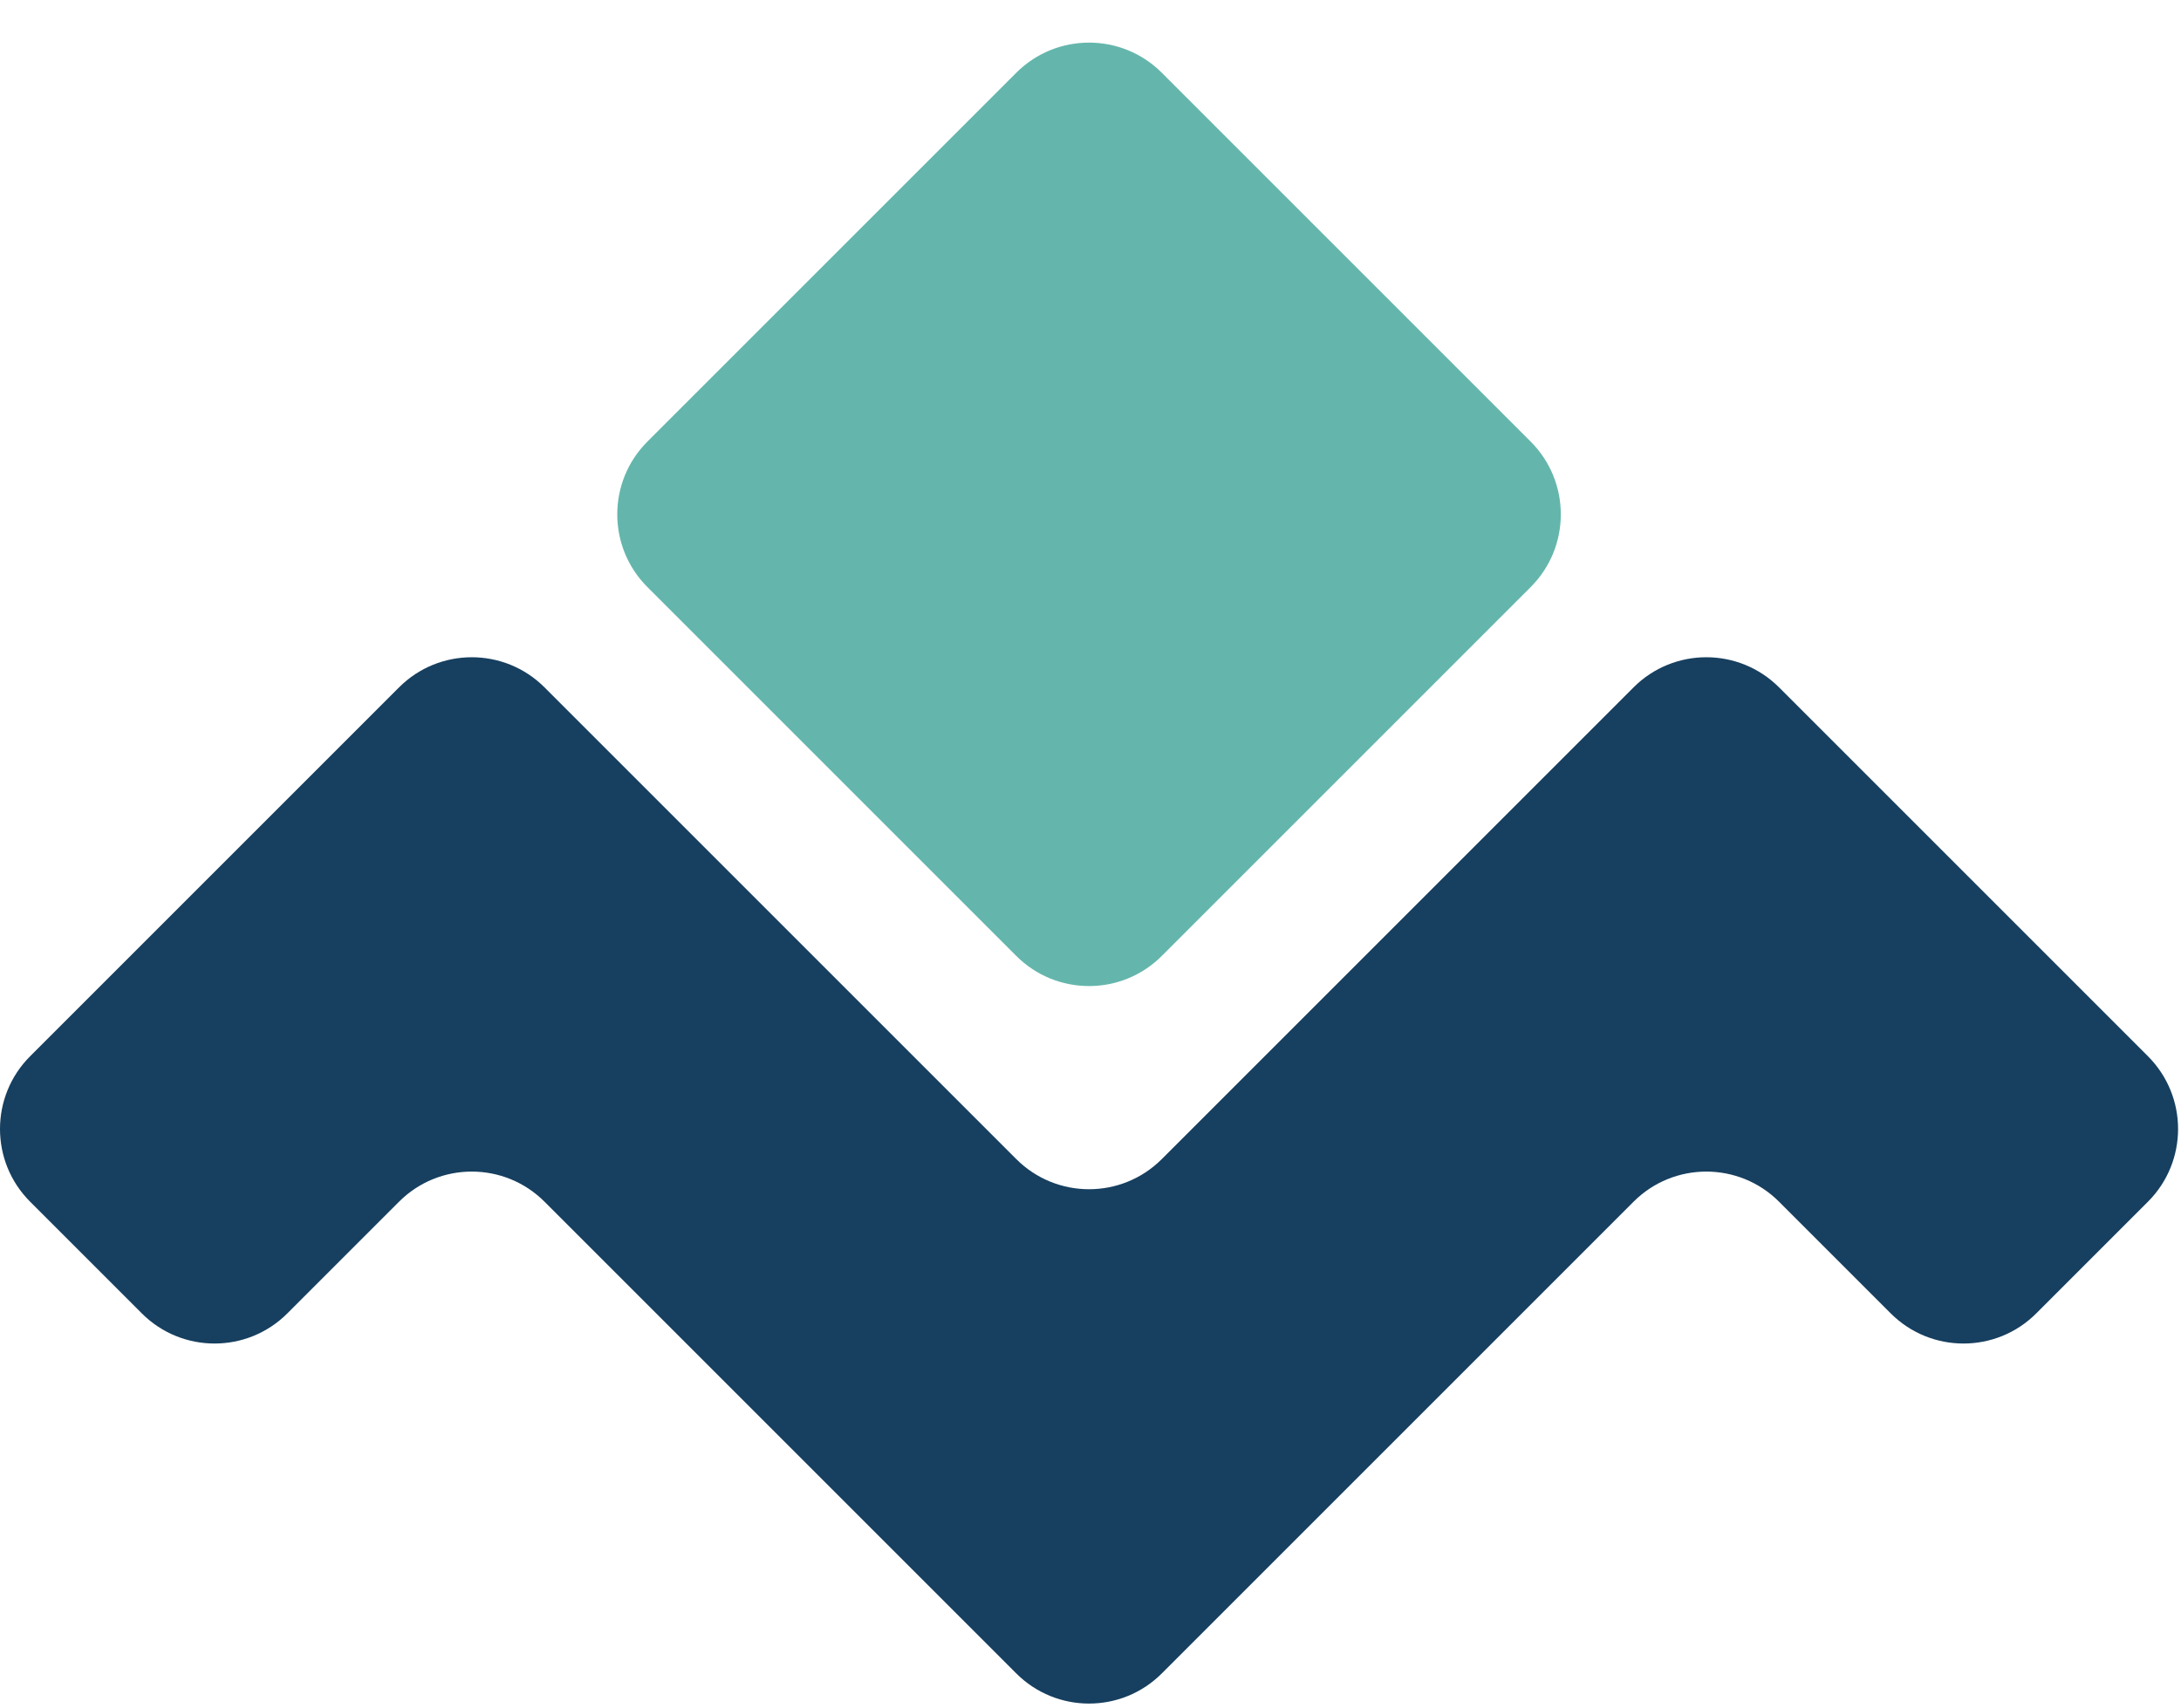 <svg width="424" height="332" viewBox="0 0 424 332" fill="none" xmlns="http://www.w3.org/2000/svg">
<path d="M197.574 14.142C205.384 6.332 218.047 6.332 225.858 14.142L297.574 85.858C305.384 93.668 305.384 106.332 297.574 114.142L225.858 185.858C218.047 193.668 205.384 193.668 197.574 185.858L125.858 114.142C118.047 106.332 118.047 93.668 125.858 85.858L197.574 14.142Z" fill="#64B6AC"/>
<path fill-rule="evenodd" clip-rule="evenodd" d="M77.574 133.642C85.384 125.832 98.047 125.832 105.858 133.642L141.716 169.5L191.716 219.5L197.574 225.358C205.384 233.168 218.047 233.168 225.858 225.358L231.716 219.5L281.716 169.5L317.574 133.642C325.384 125.832 338.047 125.832 345.858 133.642L381.716 169.5L417.574 205.358C425.384 213.168 425.384 225.832 417.574 233.642L395.858 255.358C388.047 263.168 375.384 263.168 367.574 255.358L345.858 233.642C338.047 225.832 325.384 225.832 317.574 233.642L281.716 269.5L231.716 319.5L225.858 325.358C218.047 333.168 205.384 333.168 197.574 325.358L191.716 319.5L141.716 269.5L105.858 233.642C98.047 225.832 85.384 225.832 77.574 233.642L55.858 255.358C48.047 263.168 35.384 263.168 27.574 255.358L5.858 233.642C-1.953 225.832 -1.953 213.168 5.858 205.358L41.716 169.5L77.574 133.642Z" fill="#173F5F"/>
</svg>
